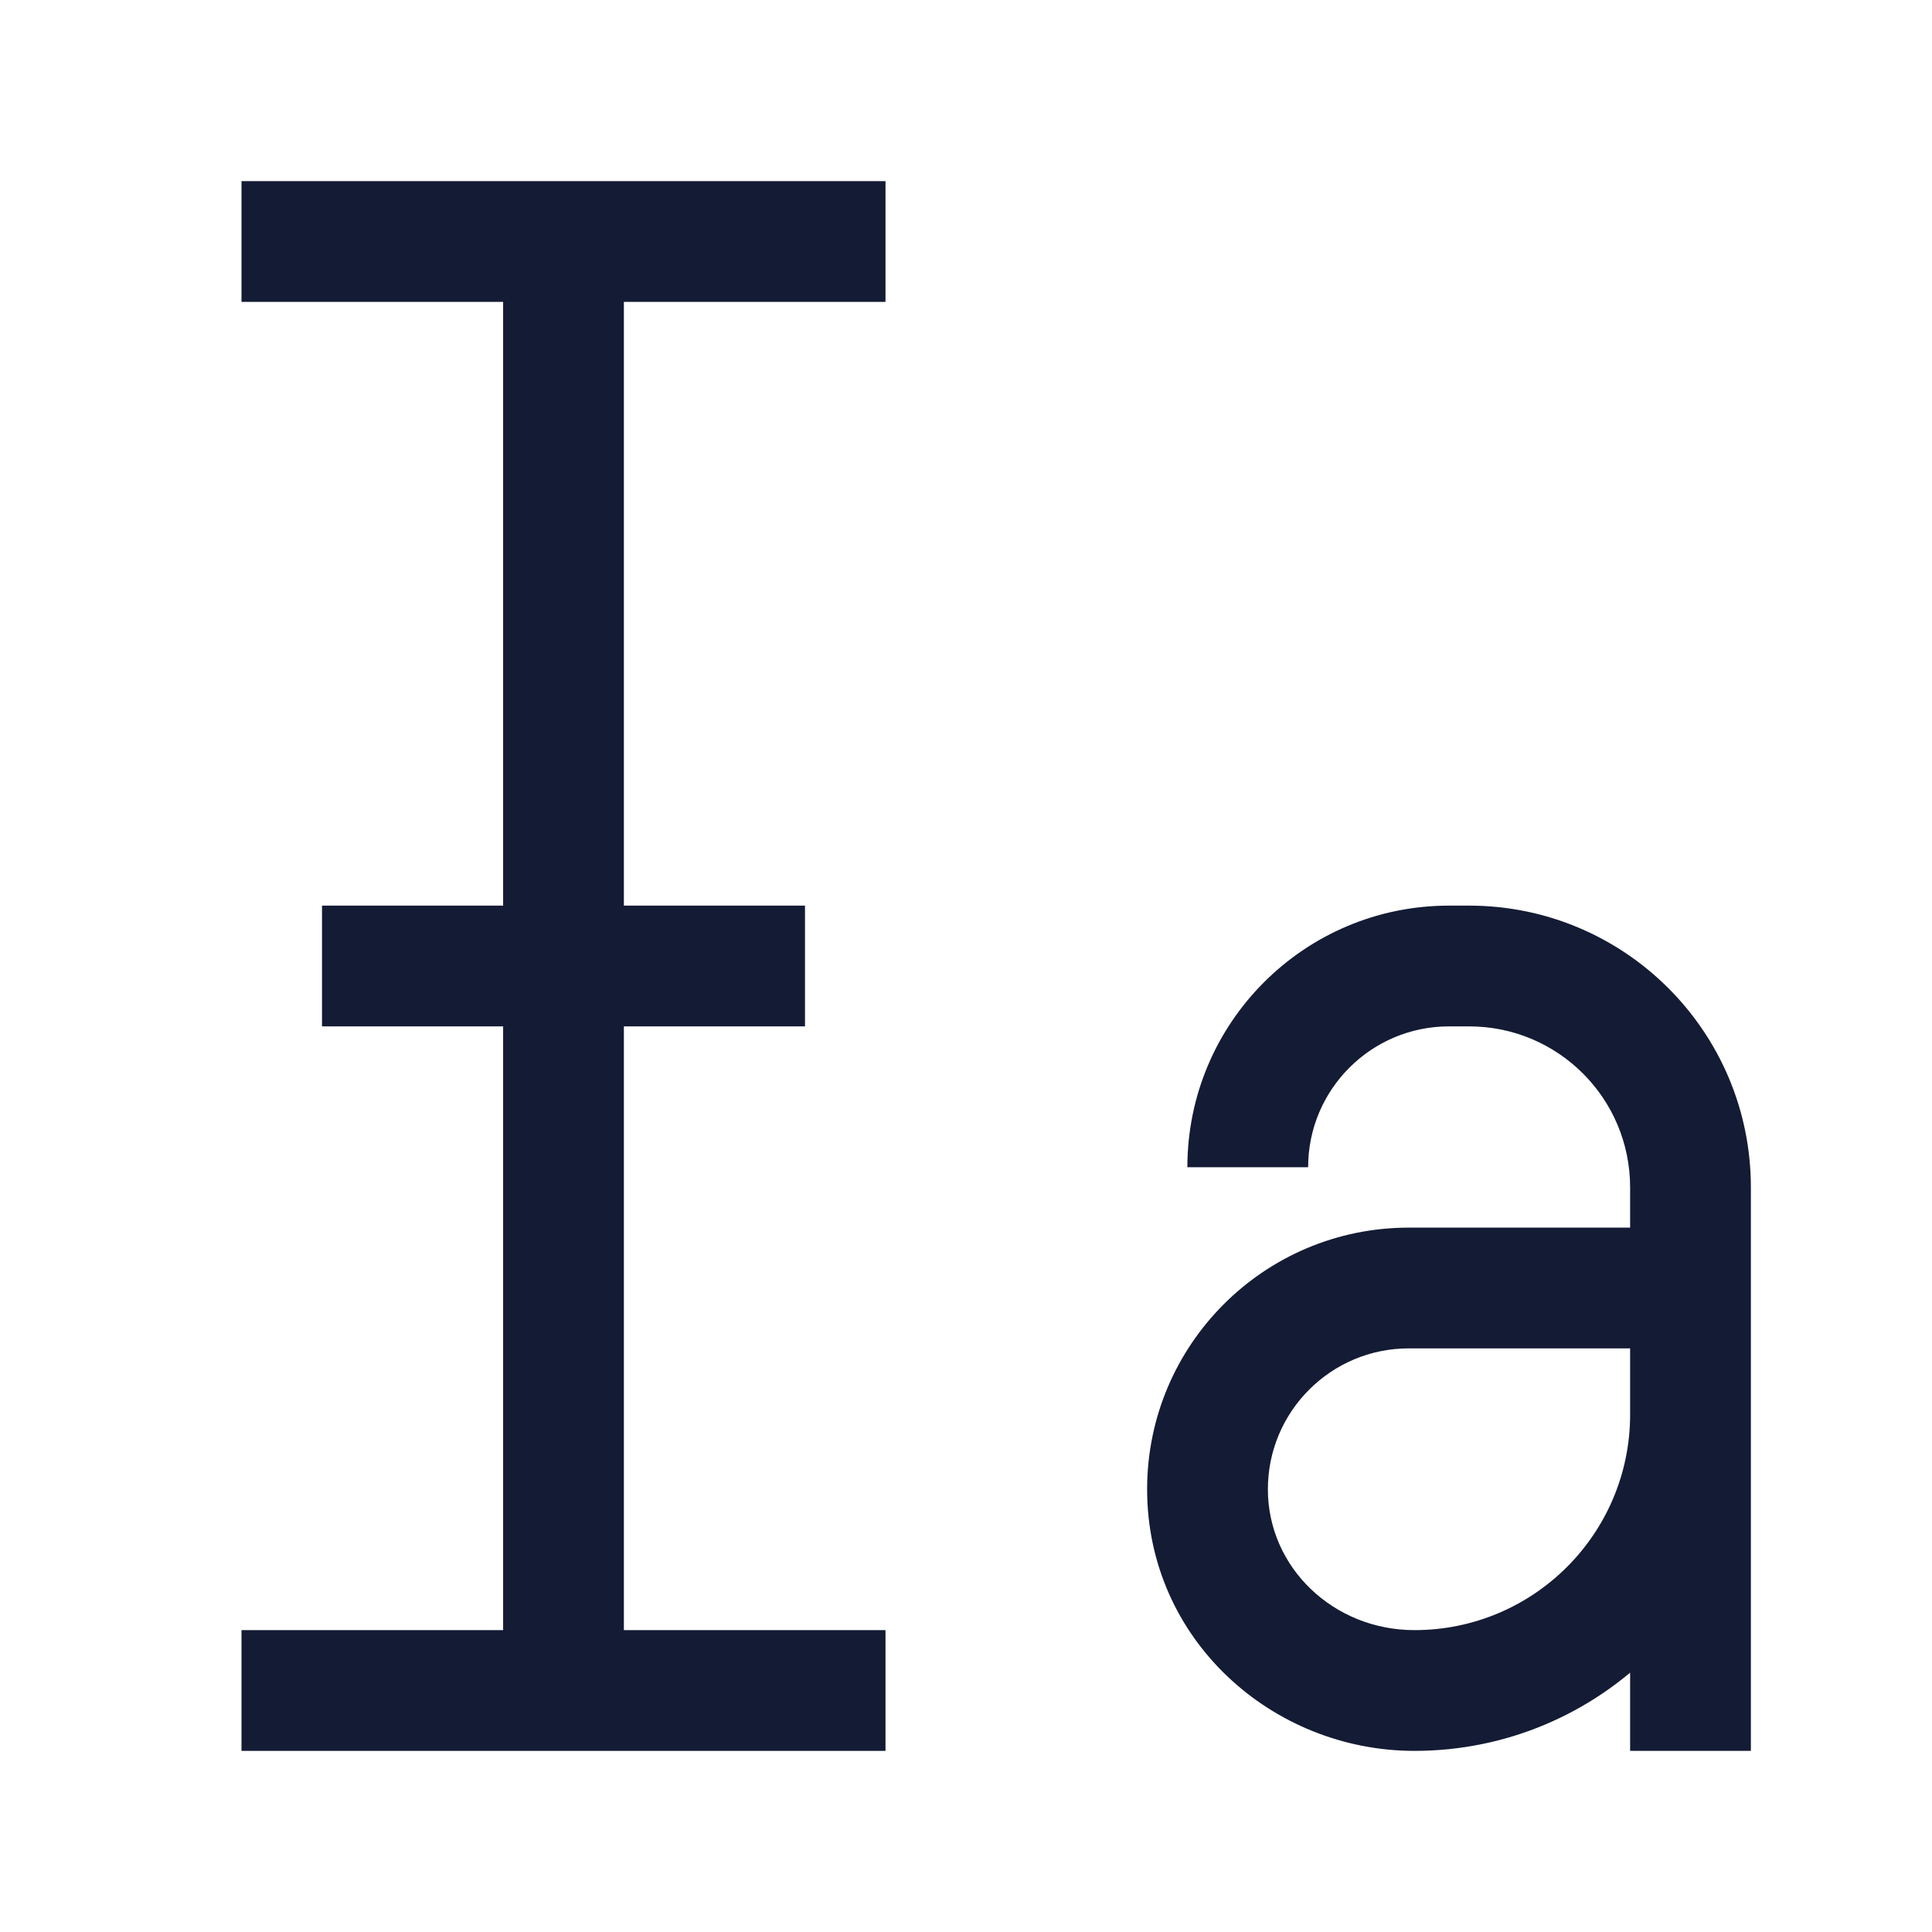 <svg width="24" height="24" viewBox="0 0 24 24" fill="none" xmlns="http://www.w3.org/2000/svg">
<path d="M20.25 21V21.75H21.75V21H20.25ZM21 14.75H21.75H21ZM20.25 17.571L20.25 21H21.75L21.75 17.571H20.25ZM18.25 11.25H18V12.75H18.25V11.25ZM17.5 16.75H21V15.25H17.5V16.75ZM20.25 16V17.571H21.75V16H20.25ZM20.25 17.571C20.25 19.051 19.051 20.25 17.571 20.25V21.75C19.879 21.75 21.75 19.879 21.75 17.571H20.25ZM17.5 15.25C15.705 15.25 14.25 16.705 14.25 18.5H15.75C15.75 17.534 16.534 16.75 17.5 16.75V15.25ZM17.571 20.25C16.564 20.25 15.75 19.471 15.75 18.5H14.25C14.25 20.366 15.803 21.75 17.571 21.75V20.25ZM21.75 16V14.75H20.25V16H21.75ZM18 11.25C16.205 11.25 14.75 12.705 14.75 14.5H16.25C16.25 13.534 17.034 12.75 18 12.75V11.25ZM18.25 12.75C19.355 12.75 20.25 13.645 20.25 14.75H21.75C21.75 12.817 20.183 11.25 18.25 11.25V12.75Z" fill="#141B34"/>
<path d="M6.25 3V21H7.75V3H6.25ZM11 20.25H7V21.75H11V20.25ZM11 2.25L7 2.25L7 3.75L11 3.75L11 2.25ZM3 21.75H7V20.25H3V21.75ZM3 3.75L7 3.75L7 2.25L3 2.25L3 3.75ZM4 12.75H10V11.25H4V12.75Z" fill="#141B34"/>
</svg>
